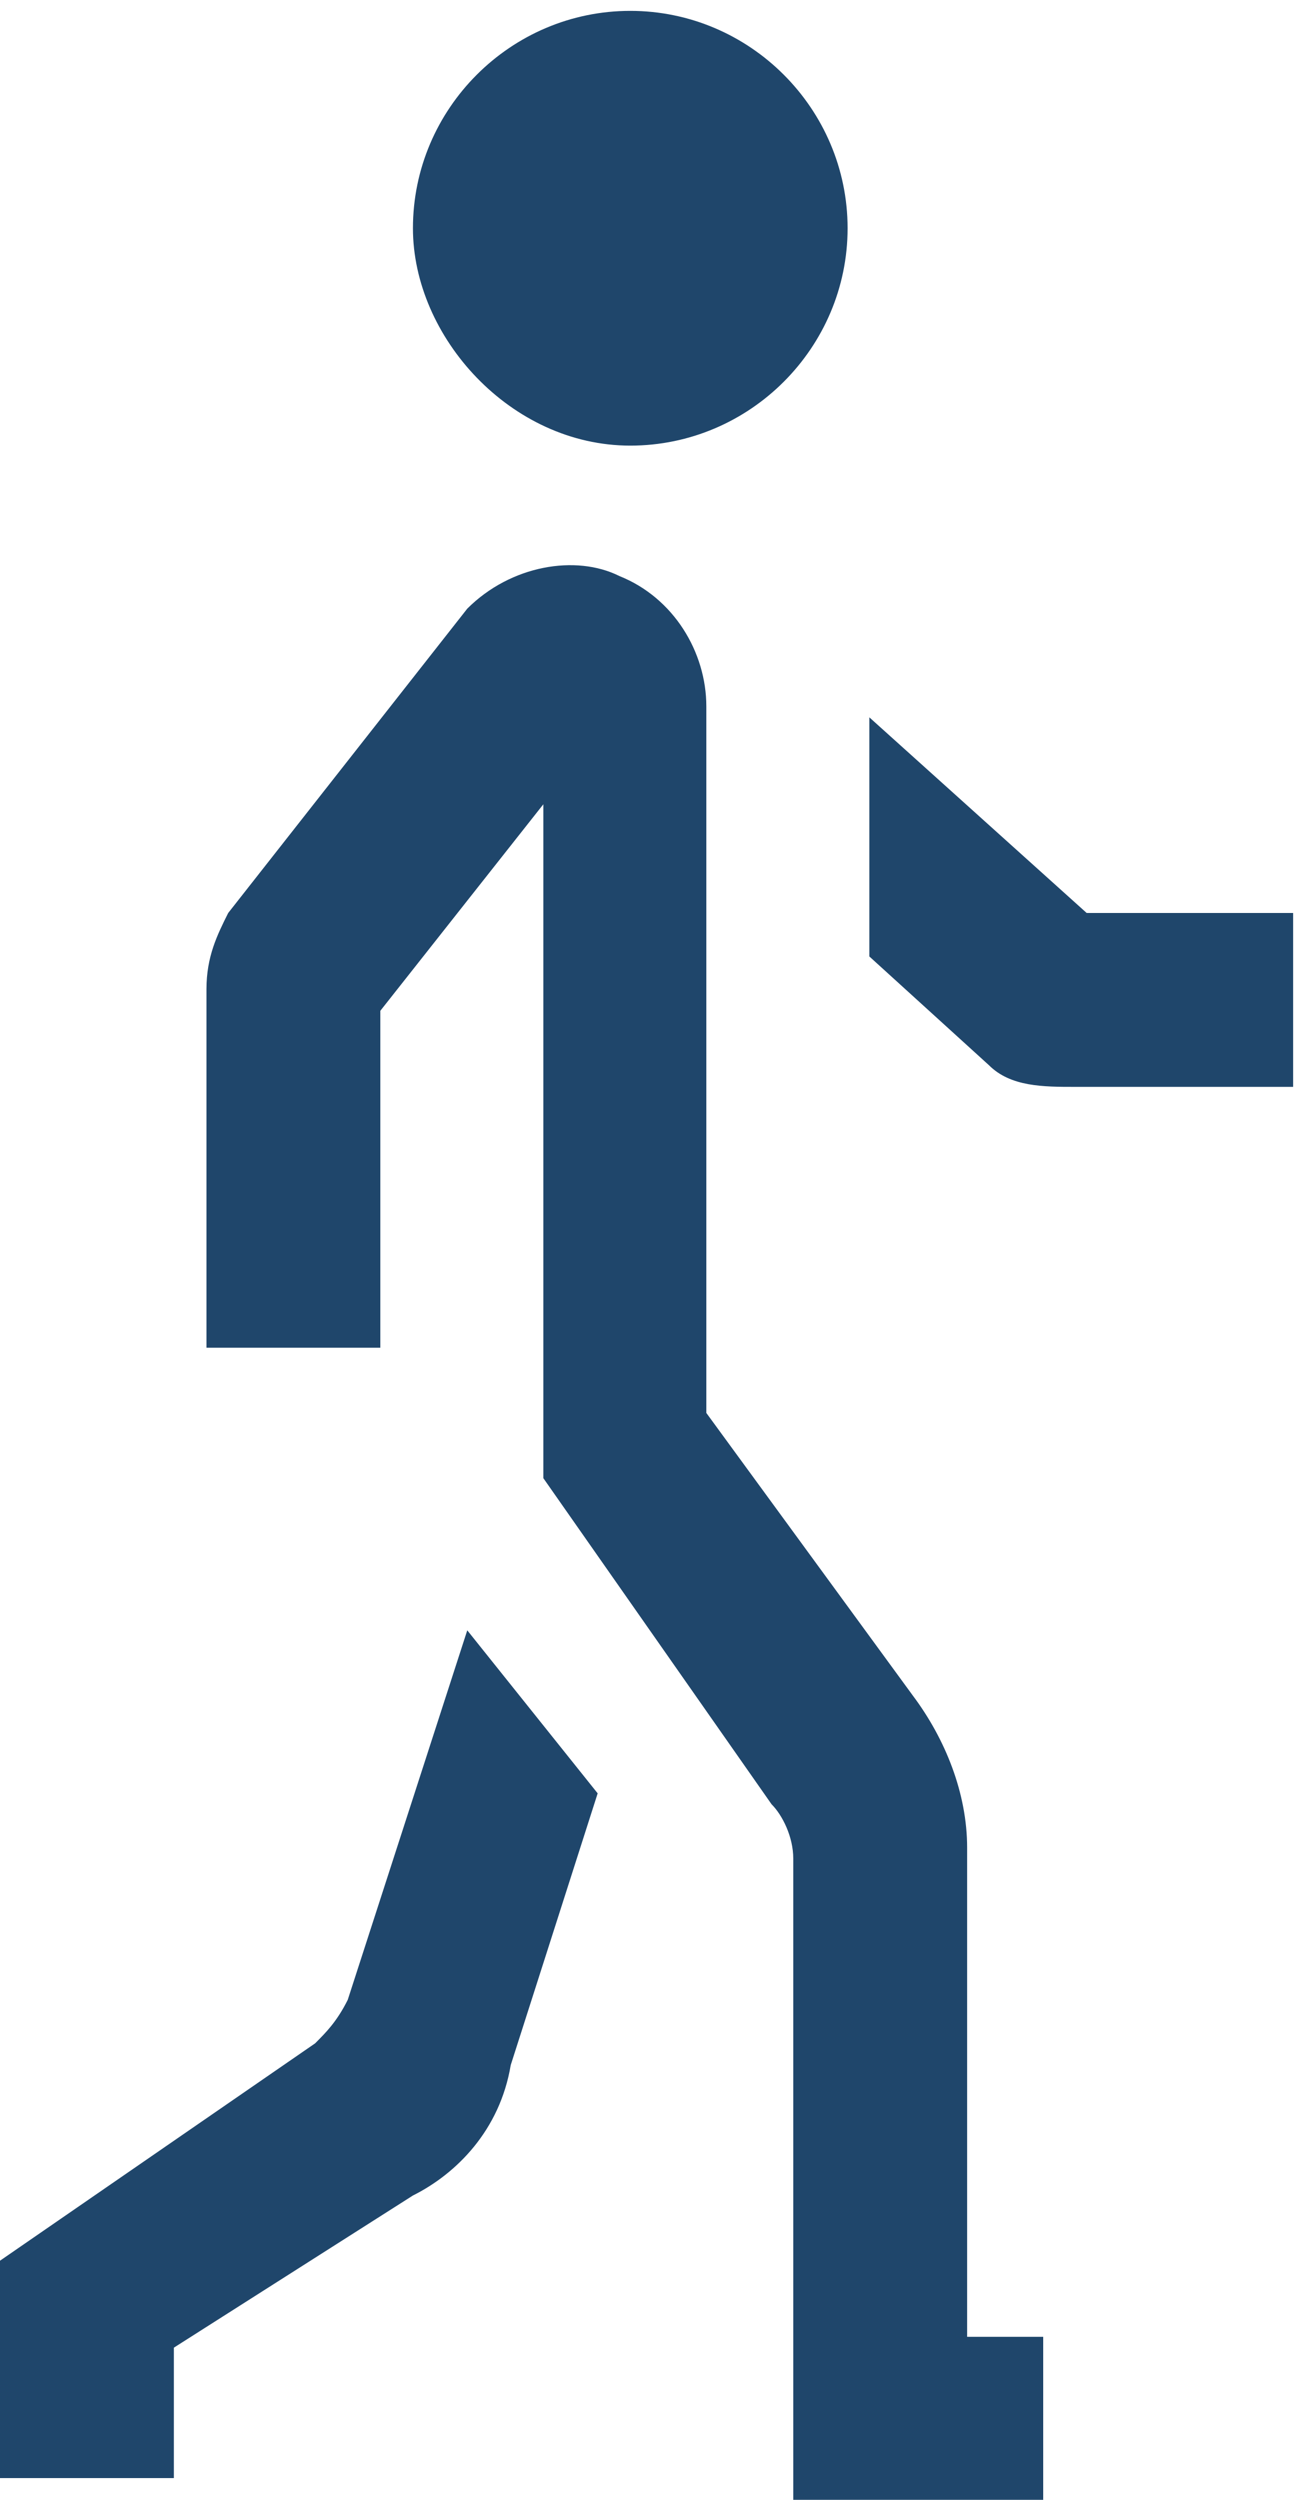 <?xml version="1.0" encoding="utf-8"?>
<!-- Generator: Adobe Illustrator 24.0.2, SVG Export Plug-In . SVG Version: 6.00 Build 0)  -->
<svg version="1.1" id="Capa_1" xmlns="http://www.w3.org/2000/svg" xmlns:xlink="http://www.w3.org/1999/xlink" x="0px" y="0px"
	 viewBox="0 0 12 23" style="enable-background:new 0 0 12 23;" xml:space="preserve">
<style type="text/css">
	.st0{clip-path:url(#SVGID_2_);}
	.st1{fill:#1F466B;}
</style>
<g>
	<defs>
		<rect id="SVGID_1_" width="12" height="23"/>
	</defs>
	<clipPath id="SVGID_2_">
		<use xlink:href="#SVGID_1_"  style="overflow:visible;"/>
	</clipPath>
	<g class="st0">
		<path class="st1" d="M5.8,4.1c1.1,0,2-0.9,2-2c0-1.1-0.9-2-2-2s-2,0.9-2,2C3.8,3.1,4.7,4.1,5.8,4.1z"/>
		<path class="st1" d="M8.9,17c0-0.5-0.2-1-0.5-1.4L6.5,13V6.5c0-0.5-0.3-1-0.8-1.2C5.3,5.1,4.7,5.2,4.3,5.6L2.1,8.4
			C2,8.6,1.9,8.8,1.9,9.1v3.3h1.6V9.3L5,7.4v6.2l2.1,3c0.1,0.1,0.2,0.3,0.2,0.5v6h2.3v-1.6H8.9V17z"/>
		<path class="st1" d="M3.2,18.4c-0.1,0.2-0.2,0.3-0.3,0.4l-2.9,2v2h1.6v-1.2l2.2-1.4C4.2,20,4.6,19.6,4.7,19l0.8-2.5L4.3,15
			L3.2,18.4z"/>
		<path class="st1" d="M10,8.4L8,6.6v2.2l1.1,1C9.3,10,9.6,10,9.9,10h2V8.4H10z"/>
	</g>
</g>
</svg>
